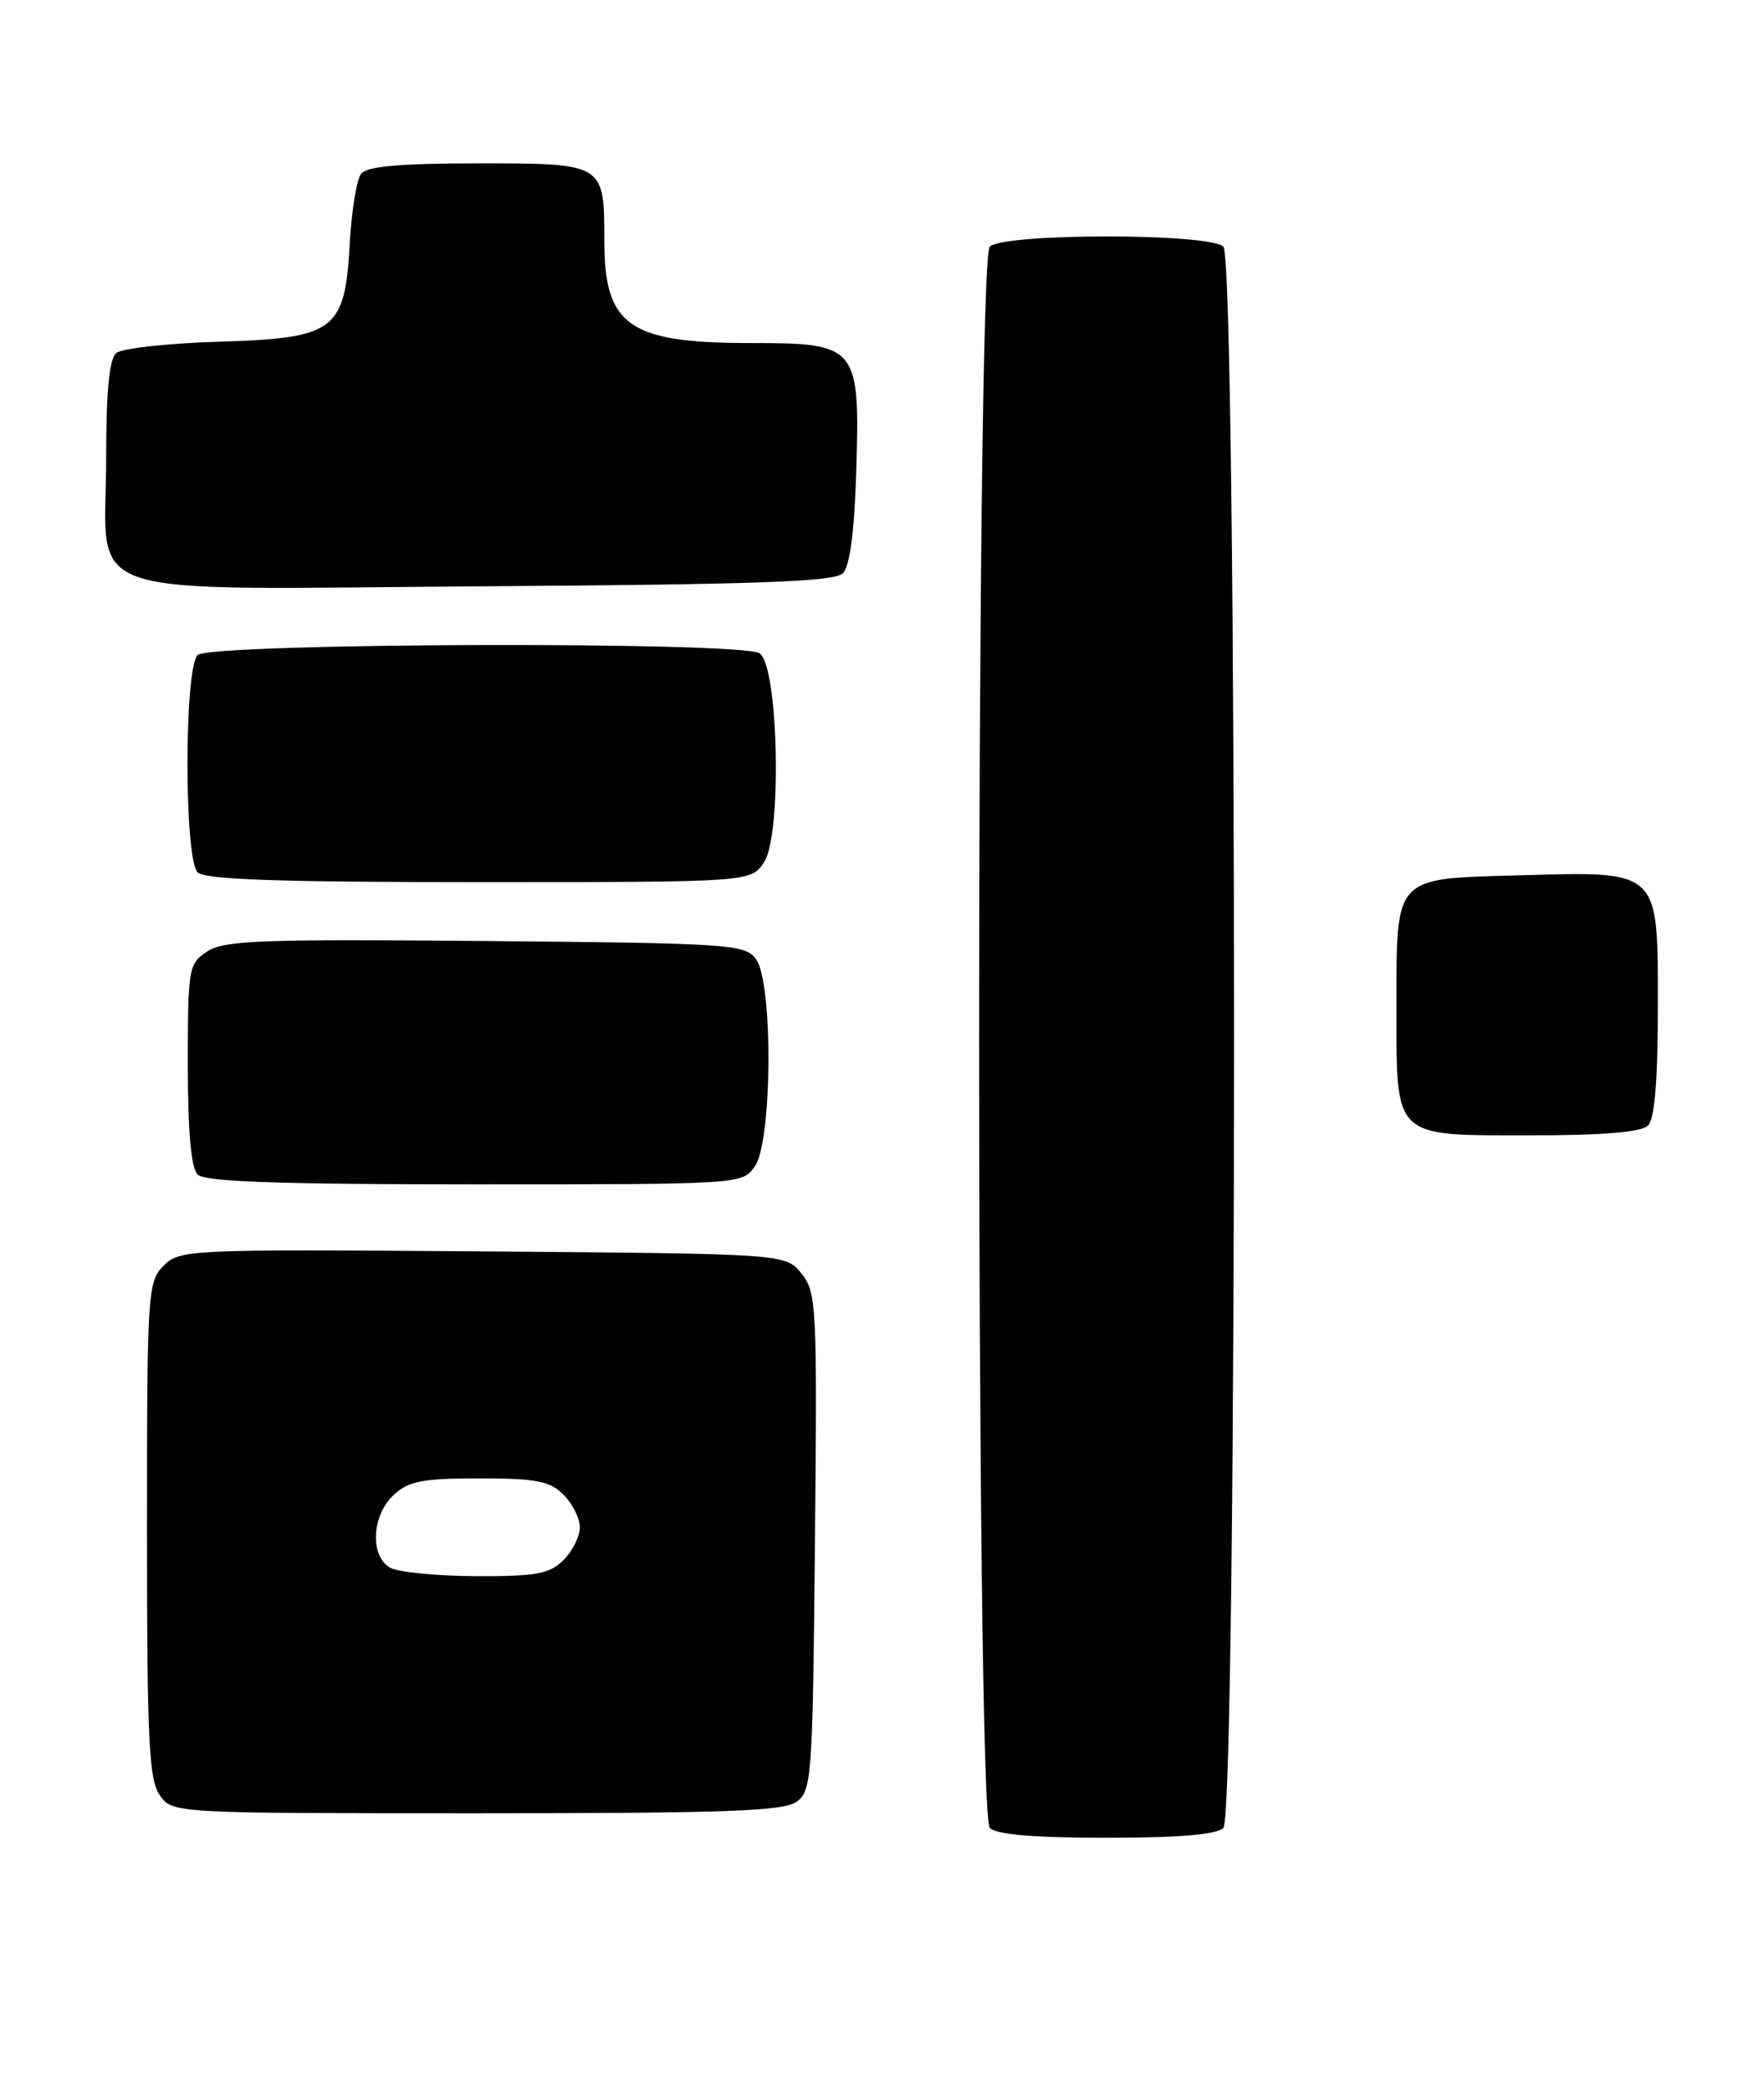 <?xml version="1.0" encoding="UTF-8" standalone="no"?>
<!DOCTYPE svg PUBLIC "-//W3C//DTD SVG 1.1//EN" "http://www.w3.org/Graphics/SVG/1.1/DTD/svg11.dtd" >
<svg xmlns="http://www.w3.org/2000/svg" xmlns:xlink="http://www.w3.org/1999/xlink" version="1.1" viewBox="0 0 216 256">
 <g >
 <path fill="currentColor"
d=" M 149.80 223.80 C 151.54 222.06 151.54 31.94 149.80 30.20 C 148.13 28.53 122.87 28.53 121.20 30.20 C 119.46 31.94 119.46 222.06 121.20 223.80 C 122.01 224.61 126.64 225.00 135.50 225.00 C 144.36 225.00 148.99 224.61 149.80 223.80 Z  M 97.56 220.58 C 99.40 219.24 99.52 217.52 99.79 188.74 C 100.07 159.83 99.99 158.20 98.13 155.91 C 96.18 153.50 96.18 153.50 59.12 153.21 C 23.00 152.94 22.02 152.98 20.04 154.96 C 18.08 156.92 18.00 158.16 18.00 187.28 C 18.00 213.06 18.23 217.88 19.56 219.78 C 21.11 222.00 21.11 222.00 58.37 222.00 C 88.95 222.00 95.97 221.75 97.56 220.58 Z  M 92.44 142.78 C 94.57 139.75 94.67 120.30 92.58 117.44 C 91.24 115.60 89.51 115.48 59.47 115.21 C 32.07 114.96 27.45 115.13 25.39 116.48 C 23.09 117.99 23.00 118.49 23.00 130.32 C 23.00 138.54 23.40 143.00 24.20 143.80 C 25.08 144.68 34.01 145.00 58.14 145.00 C 90.85 145.00 90.89 145.00 92.44 142.78 Z  M 201.80 137.80 C 202.61 136.99 203.00 132.32 203.00 123.32 C 203.00 106.33 203.37 106.68 185.96 107.17 C 170.58 107.59 171.00 107.14 171.00 123.36 C 171.00 139.50 170.47 139.00 187.45 139.00 C 196.35 139.00 200.99 138.61 201.80 137.80 Z  M 93.57 105.54 C 95.78 102.17 95.32 81.44 93.00 79.98 C 90.66 78.50 25.69 78.71 24.20 80.20 C 22.54 81.86 22.54 105.14 24.20 106.80 C 25.09 107.69 34.13 108.00 58.68 108.00 C 91.95 108.00 91.95 108.00 93.57 105.54 Z  M 103.20 70.20 C 104.06 69.34 104.61 65.19 104.84 57.91 C 105.32 42.34 105.05 42.00 91.93 42.00 C 77.02 42.00 74.00 39.90 74.00 29.50 C 74.00 19.99 74.02 20.00 58.59 20.00 C 49.12 20.00 44.95 20.36 44.23 21.25 C 43.68 21.94 43.05 25.76 42.83 29.76 C 42.24 40.53 41.07 41.40 26.72 41.84 C 20.55 42.03 14.94 42.65 14.25 43.21 C 13.38 43.93 13.00 47.84 13.00 56.12 C 13.00 73.74 8.18 72.12 59.48 71.78 C 92.61 71.56 102.19 71.22 103.20 70.20 Z  M 47.75 191.92 C 45.27 190.48 45.52 185.53 48.19 183.04 C 50.03 181.33 51.71 181.00 58.69 181.00 C 65.67 181.00 67.32 181.32 69.00 183.00 C 70.10 184.10 71.00 185.90 71.00 187.00 C 71.00 188.10 70.10 189.90 69.00 191.00 C 67.30 192.70 65.69 193.00 58.25 192.97 C 53.44 192.95 48.71 192.48 47.75 191.92 Z "/>
</g>
</svg>